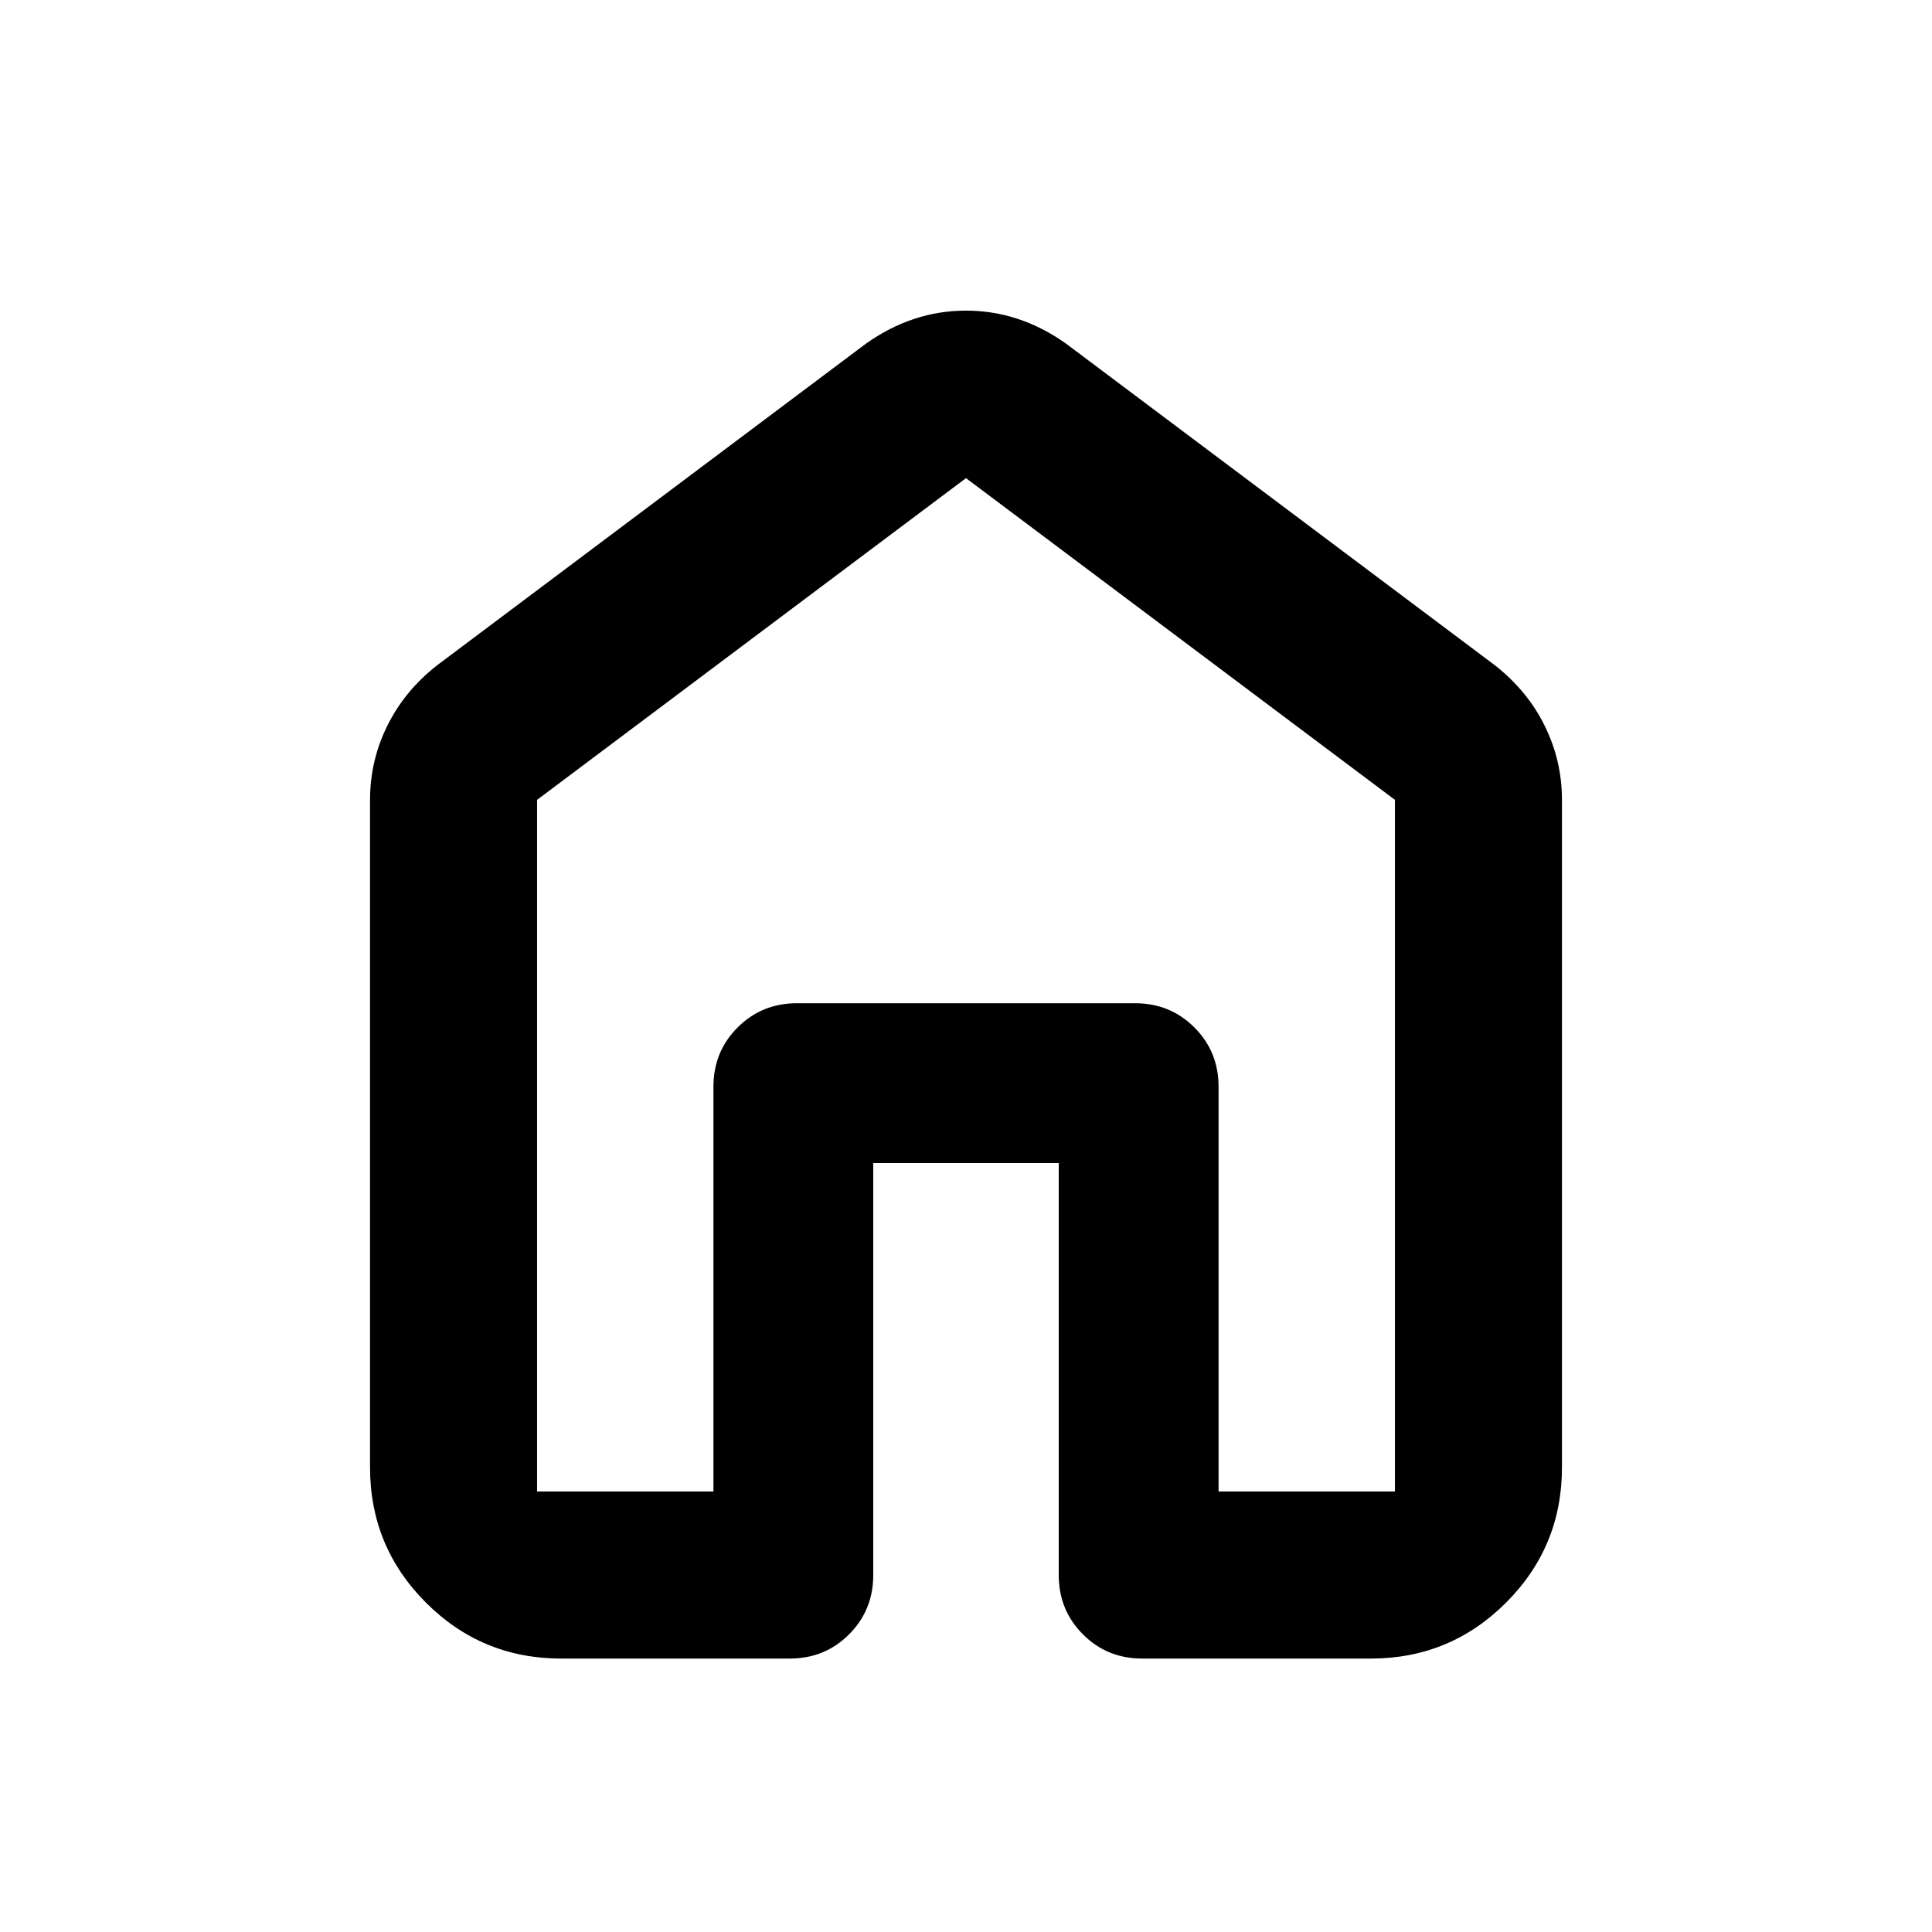 <svg xmlns="http://www.w3.org/2000/svg" height="20" viewBox="0 -960 960 960" width="20"><path d="M266.87-218.87h87.63V-420q0-17.452 12.024-29.476Q378.548-461.5 396-461.5h168q17.452 0 29.476 12.024Q605.5-437.452 605.5-420v201.13h87.63v-343.695L480-722.413 266.87-562.565v343.695Zm-83.001-12v-331.695q0-19.421 8.576-36.798 8.577-17.376 24.729-30.05l213.13-159.848q23.109-16.391 49.696-16.391 26.587 0 49.696 16.391l213.13 159.848q16.152 12.674 24.729 30.05 8.576 17.377 8.576 36.798v331.695q0 39.433-27.784 67.217t-67.217 27.784H567.587q-17.452 0-29.476-12.024-12.024-12.024-12.024-29.477v-204.717h-92.174v204.717q0 17.453-12.024 29.477-12.024 12.024-29.476 12.024H278.87q-39.433 0-67.217-27.784t-27.784-67.217ZM480-470.761Z"/></svg>